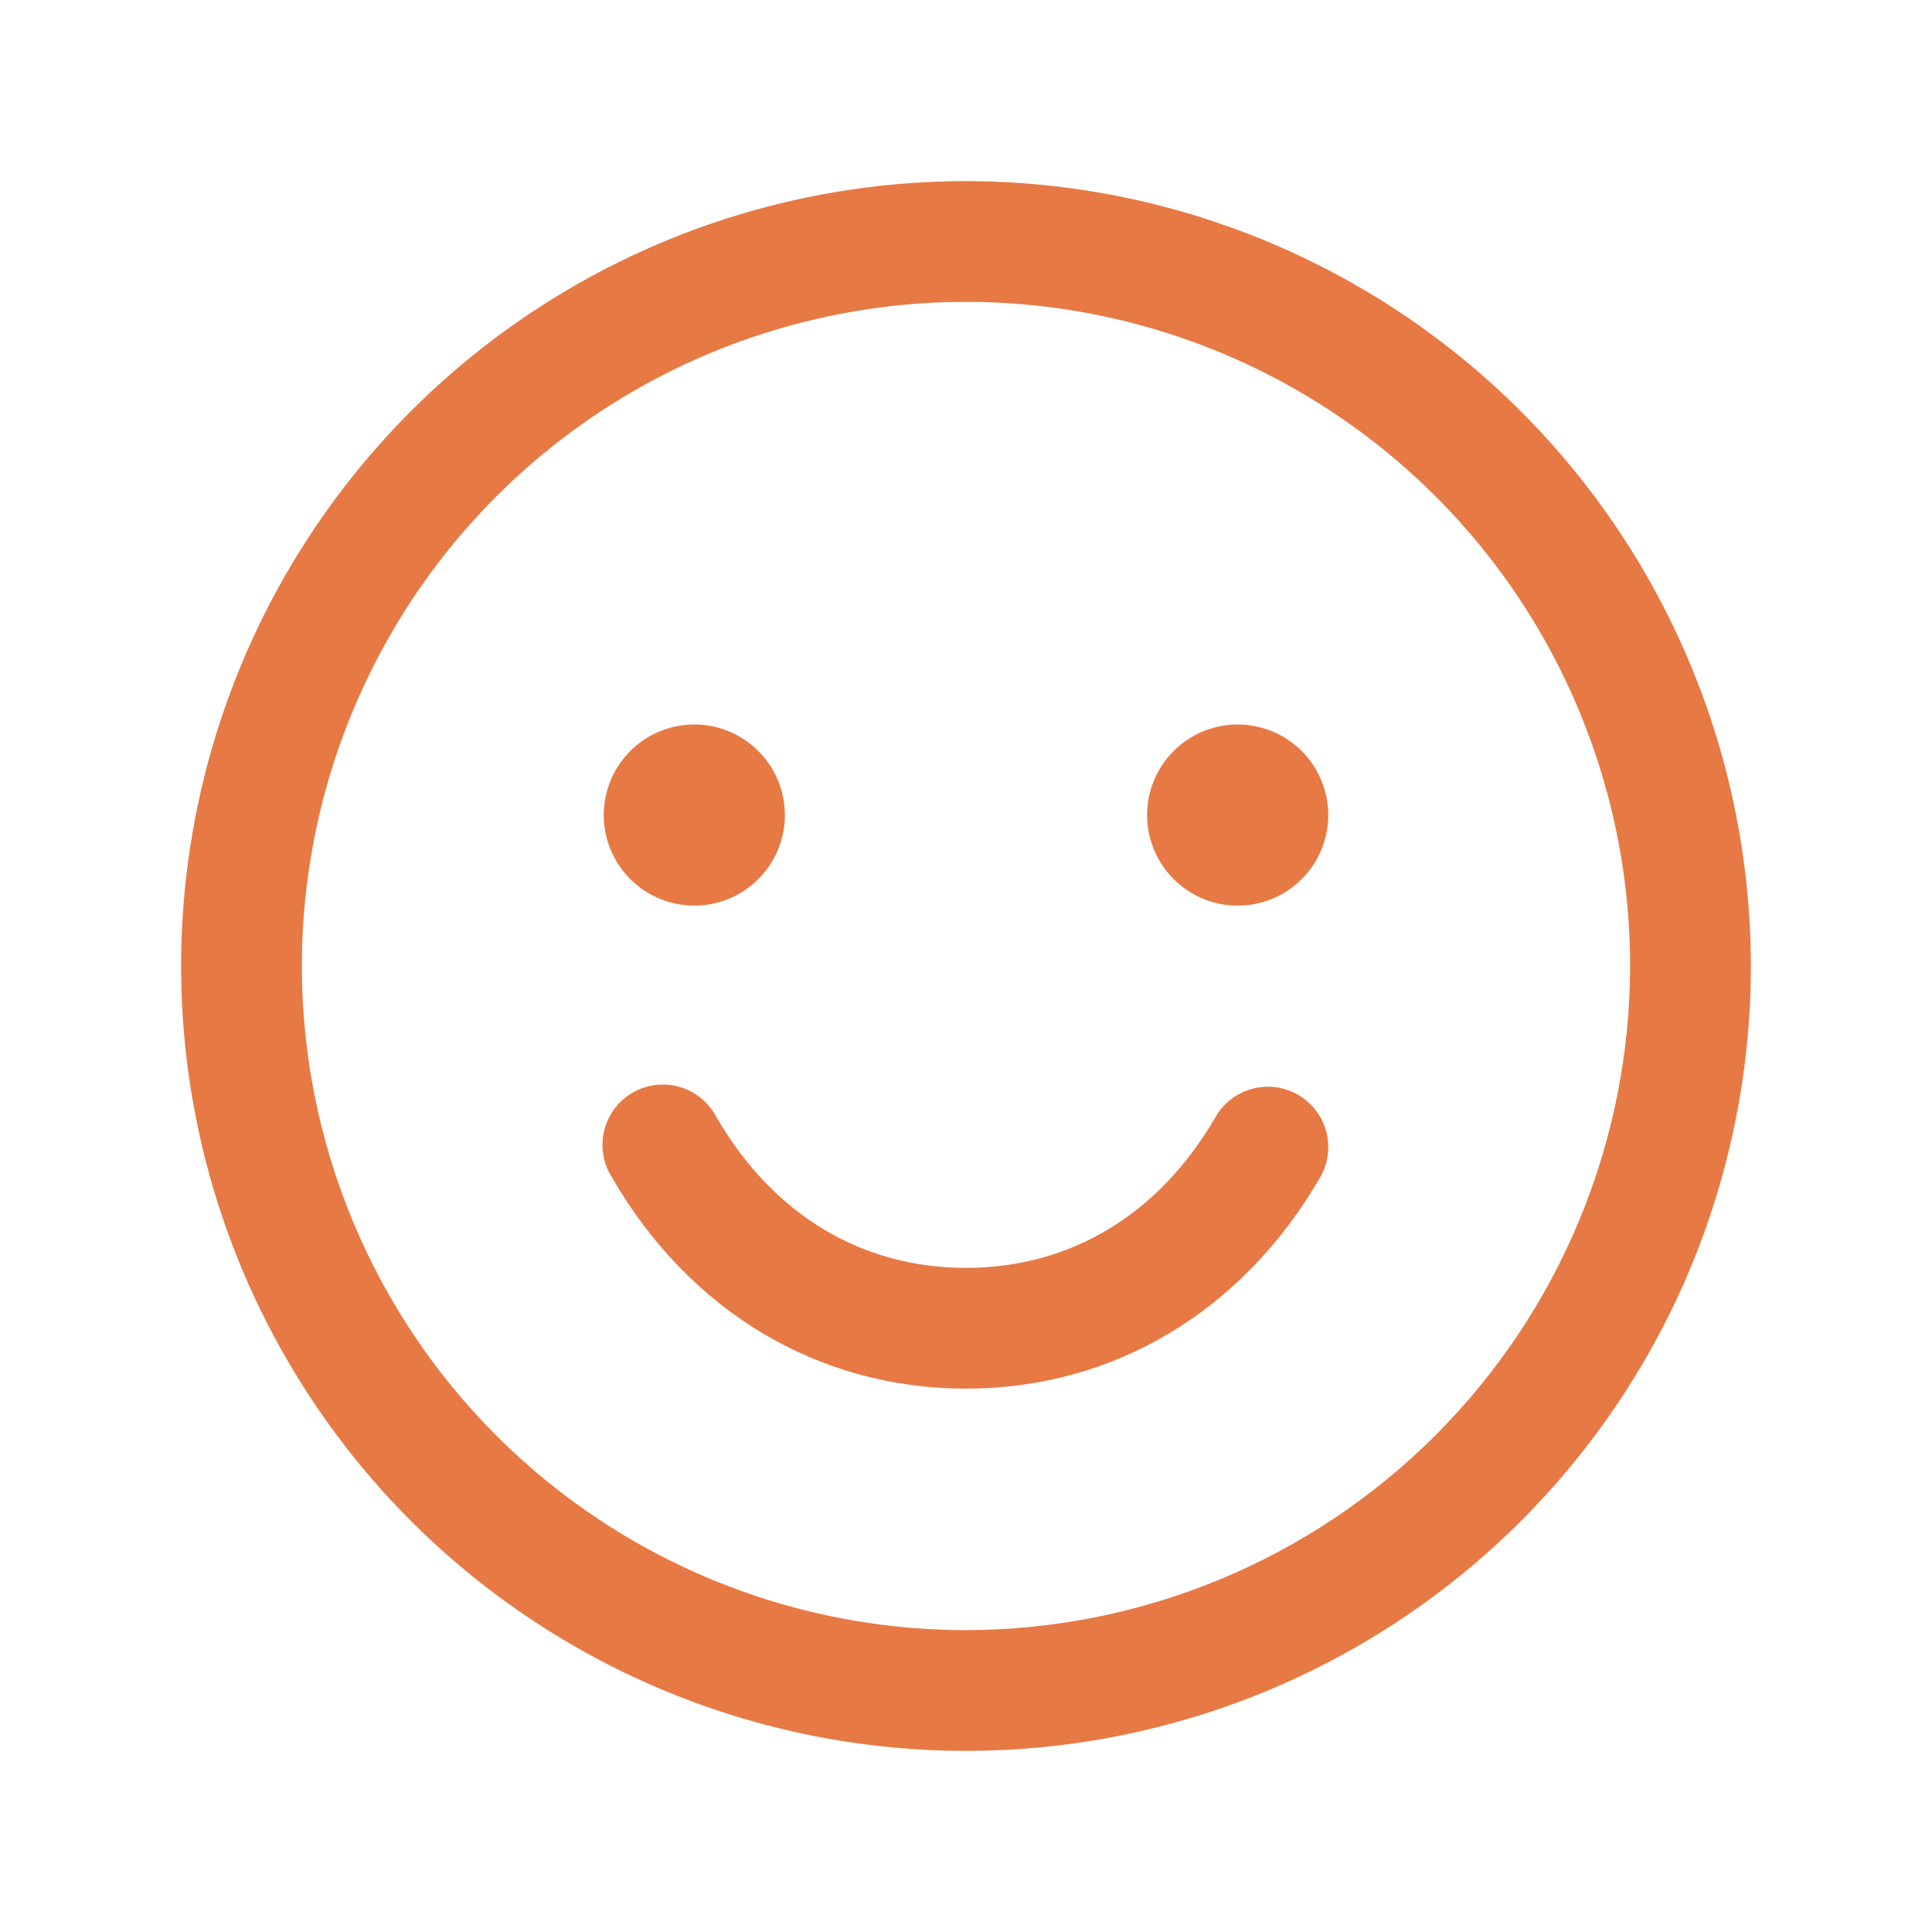 <svg width="56" height="56" viewBox="0 0 56 56" fill="none" xmlns="http://www.w3.org/2000/svg">
<path d="M28 5.25C23.5 5.25 19.102 6.584 15.361 9.084C11.62 11.584 8.704 15.137 6.982 19.294C5.26 23.451 4.809 28.025 5.687 32.438C6.565 36.851 8.732 40.905 11.913 44.087C15.095 47.268 19.149 49.435 23.562 50.313C27.975 51.191 32.549 50.74 36.706 49.018C40.863 47.296 44.416 44.38 46.916 40.639C49.416 36.898 50.75 32.499 50.75 28C50.744 21.968 48.345 16.185 44.08 11.92C39.815 7.655 34.032 5.256 28 5.25ZM28 47.25C24.193 47.25 20.471 46.121 17.305 44.006C14.14 41.891 11.672 38.884 10.215 35.367C8.758 31.849 8.377 27.979 9.12 24.244C9.863 20.51 11.696 17.08 14.388 14.388C17.08 11.696 20.51 9.863 24.244 9.12C27.979 8.377 31.849 8.758 35.367 10.215C38.884 11.672 41.891 14.14 44.006 17.305C46.121 20.471 47.25 24.193 47.25 28C47.244 33.104 45.214 37.997 41.605 41.605C37.997 45.214 33.104 47.244 28 47.25ZM17.5 23.625C17.5 23.106 17.654 22.598 17.942 22.167C18.231 21.735 18.641 21.398 19.12 21.2C19.6 21.001 20.128 20.949 20.637 21.05C21.146 21.152 21.614 21.402 21.981 21.769C22.348 22.136 22.598 22.604 22.7 23.113C22.801 23.622 22.749 24.15 22.55 24.63C22.352 25.109 22.015 25.519 21.583 25.808C21.152 26.096 20.644 26.25 20.125 26.25C19.429 26.25 18.761 25.973 18.269 25.481C17.777 24.989 17.5 24.321 17.5 23.625ZM38.5 23.625C38.5 24.144 38.346 24.652 38.058 25.083C37.769 25.515 37.359 25.852 36.88 26.05C36.4 26.249 35.872 26.301 35.363 26.2C34.854 26.098 34.386 25.848 34.019 25.481C33.652 25.114 33.402 24.646 33.3 24.137C33.199 23.628 33.251 23.1 33.45 22.62C33.648 22.141 33.985 21.731 34.417 21.442C34.848 21.154 35.356 21 35.875 21C36.571 21 37.239 21.277 37.731 21.769C38.223 22.261 38.5 22.929 38.5 23.625ZM38.266 34.125C36.015 38.017 32.272 40.25 28 40.25C23.728 40.25 19.987 38.019 17.736 34.125C17.61 33.926 17.525 33.703 17.486 33.47C17.448 33.237 17.457 32.999 17.513 32.77C17.57 32.541 17.672 32.325 17.813 32.136C17.955 31.947 18.133 31.789 18.337 31.671C18.542 31.553 18.768 31.477 19.002 31.449C19.236 31.421 19.474 31.44 19.701 31.506C19.927 31.571 20.138 31.682 20.321 31.832C20.504 31.981 20.654 32.166 20.764 32.375C22.398 35.199 24.966 36.75 28 36.75C31.034 36.75 33.602 35.197 35.234 32.375C35.466 31.973 35.848 31.68 36.297 31.559C36.745 31.439 37.223 31.502 37.625 31.734C38.027 31.966 38.321 32.348 38.441 32.797C38.561 33.245 38.498 33.723 38.266 34.125Z" fill="#E77944"/>
</svg>
